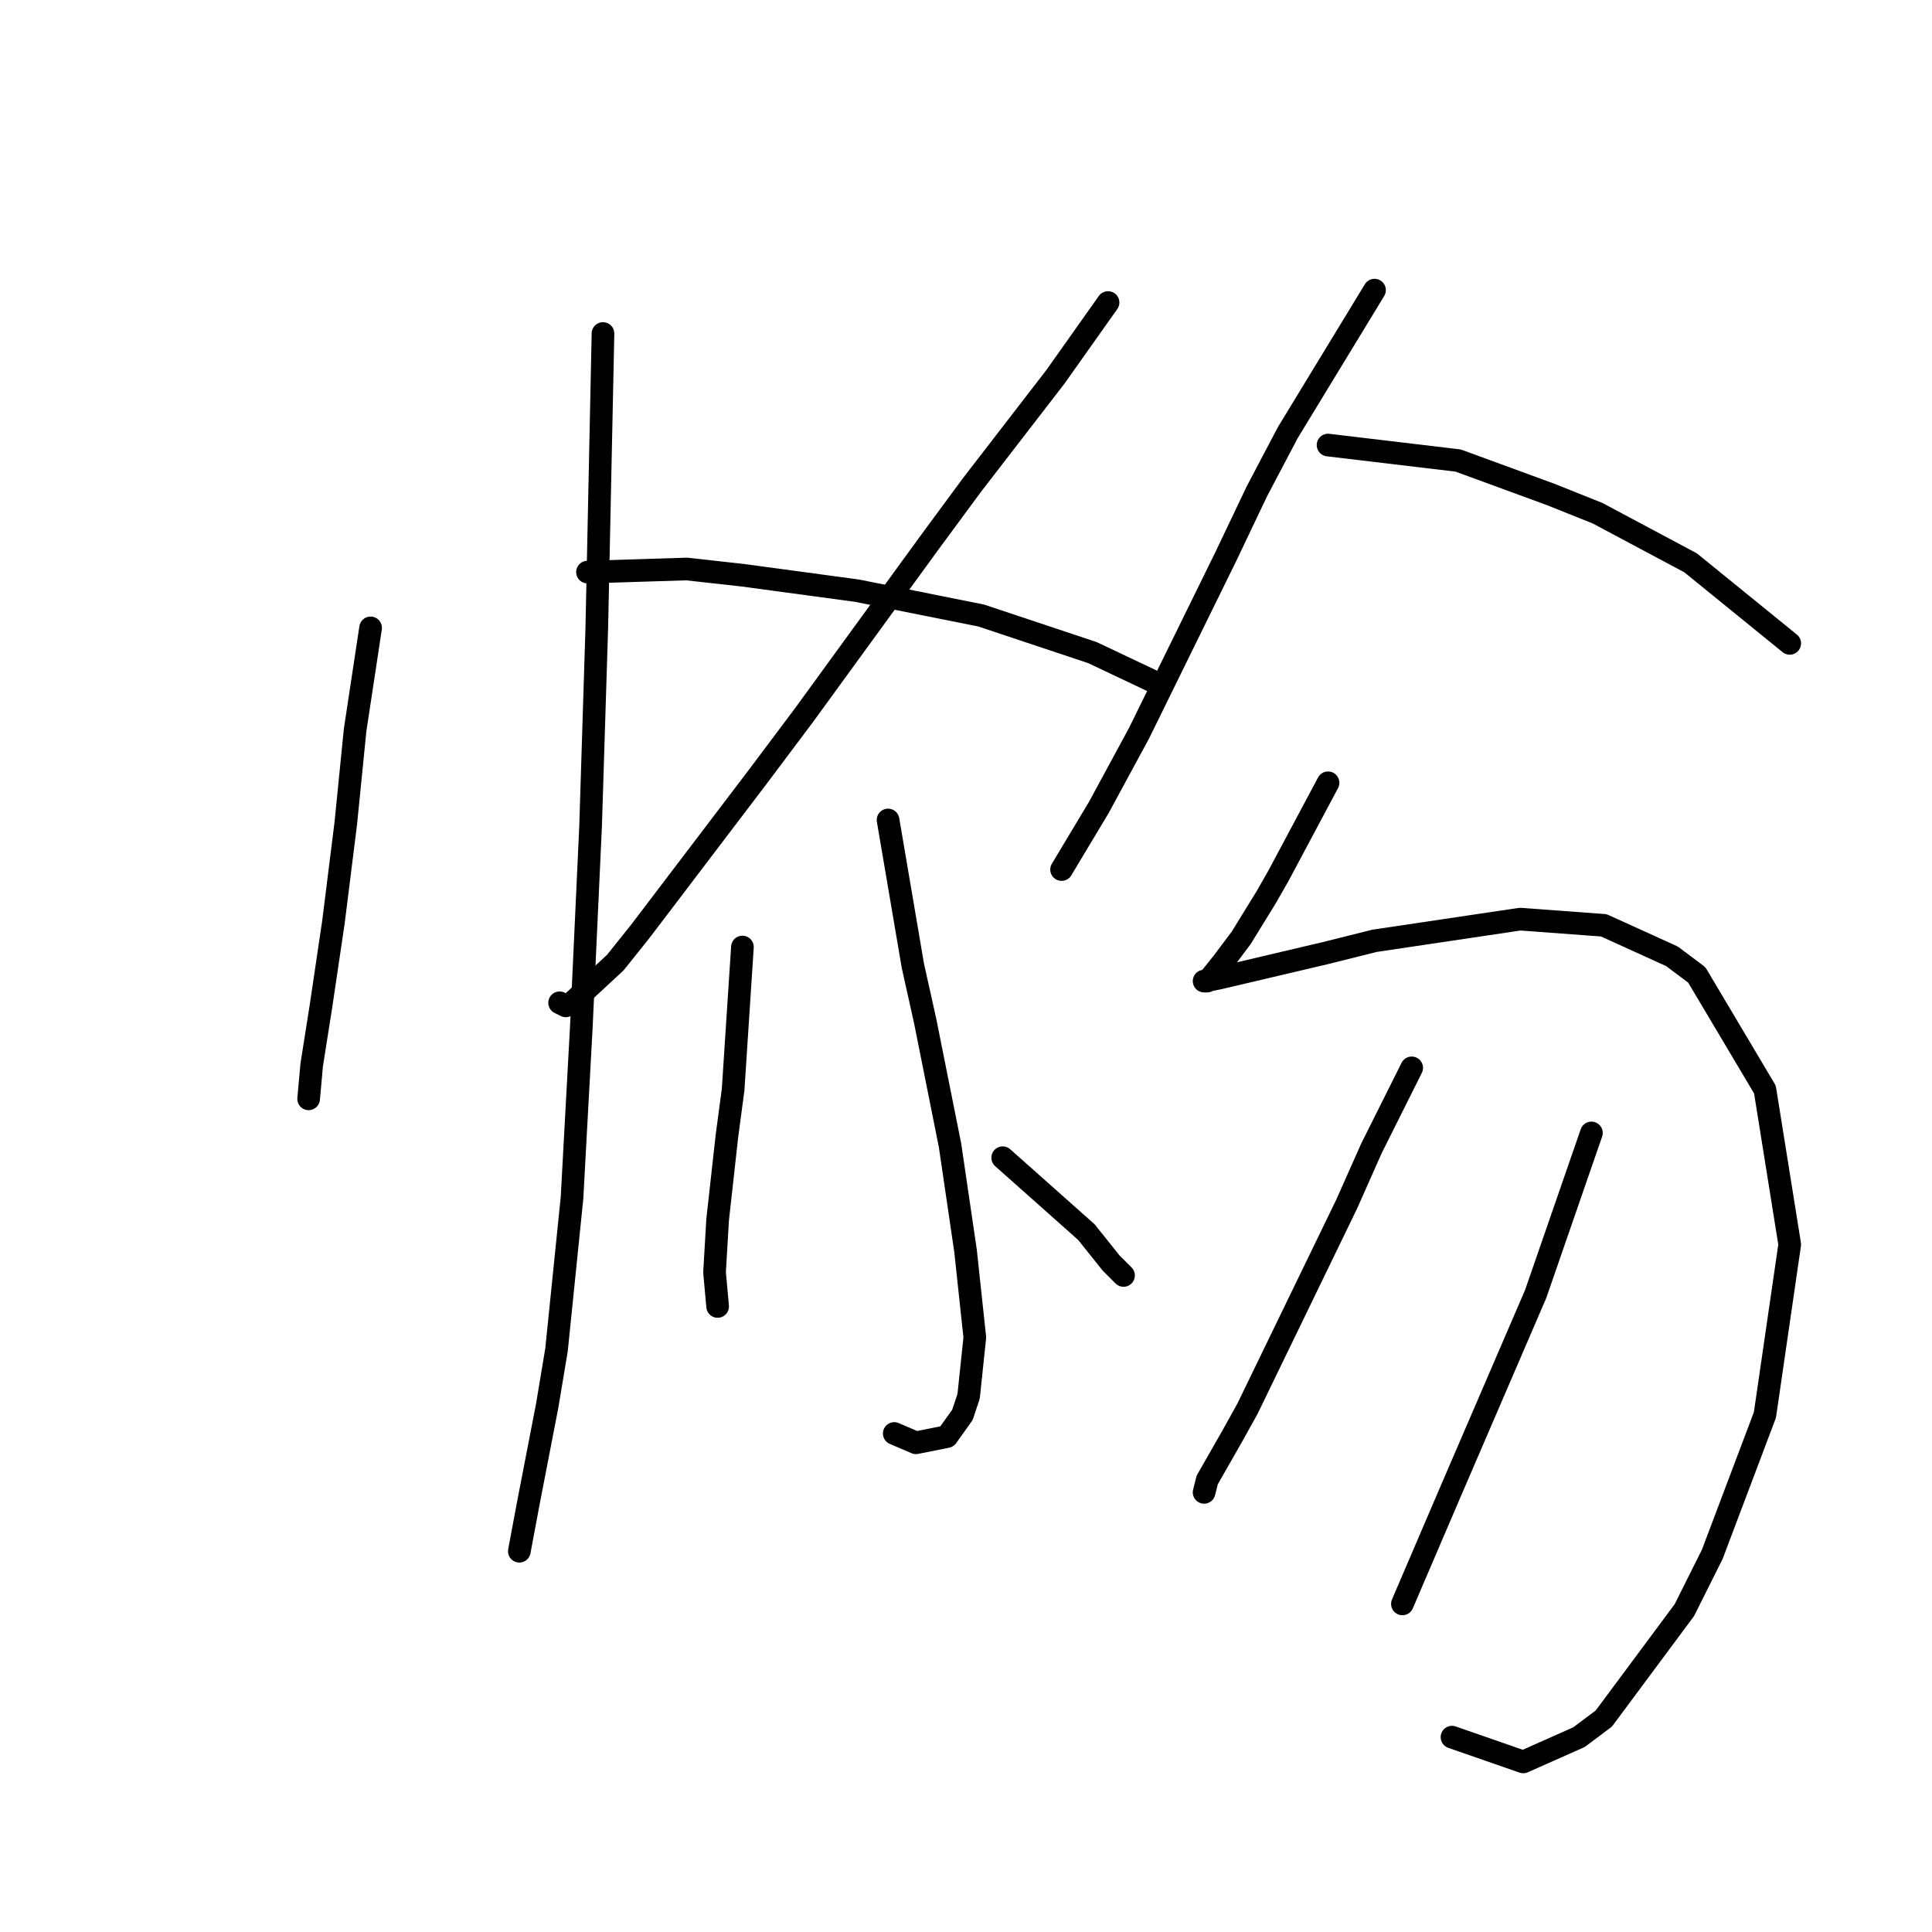<?xml version="1.0" standalone="no"?>
    <svg width="256" height="256" xmlns="http://www.w3.org/2000/svg" version="1.1">
    <polyline stroke="black" stroke-width="3" stroke-linecap="round" fill="transparent" stroke-linejoin="round" points="49.106 83.196 47.053 96.745 45.822 109.062 44.18 122.2 42.537 133.285 41.305 141.086 40.895 145.603 40.895 145.603 " />
        <polyline stroke="black" stroke-width="3" stroke-linecap="round" fill="transparent" stroke-linejoin="round" points="79.899 44.192 79.078 83.196 78.257 109.472 77.025 136.159 75.793 158.741 73.741 178.859 72.509 186.249 70.045 198.977 68.814 205.546 68.814 205.546 " />
        <polyline stroke="black" stroke-width="3" stroke-linecap="round" fill="transparent" stroke-linejoin="round" points="146.822 40.086 139.843 49.94 128.757 64.31 123.009 72.11 106.586 94.692 100.428 102.903 84.826 123.432 81.541 127.538 75.793 132.875 74.972 133.285 74.151 132.875 74.151 132.875 " />
        <polyline stroke="black" stroke-width="3" stroke-linecap="round" fill="transparent" stroke-linejoin="round" points="77.846 75.806 90.985 75.395 98.375 76.216 113.566 78.269 129.989 81.554 144.769 86.48 152.57 90.176 152.57 90.176 " />
        <polyline stroke="black" stroke-width="3" stroke-linecap="round" fill="transparent" stroke-linejoin="round" points="117.672 108.651 120.956 127.948 122.599 135.338 125.883 151.761 127.936 165.721 129.168 177.217 128.347 185.017 127.525 187.481 125.473 190.355 121.367 191.176 118.493 189.944 118.493 189.944 " />
        <polyline stroke="black" stroke-width="3" stroke-linecap="round" fill="transparent" stroke-linejoin="round" points="98.375 125.485 97.143 144.371 96.322 150.529 95.09 161.615 94.68 168.595 95.09 173.111 95.09 173.111 " />
        <polyline stroke="black" stroke-width="3" stroke-linecap="round" fill="transparent" stroke-linejoin="round" points="132.863 153.403 143.948 163.257 145.591 165.31 147.233 167.363 148.875 169.005 148.875 169.005 " />
        <polyline stroke="black" stroke-width="3" stroke-linecap="round" fill="transparent" stroke-linejoin="round" points="182.131 38.444 170.635 57.33 166.53 65.131 162.424 73.753 150.928 97.155 145.591 107.009 140.664 115.22 140.664 115.22 " />
        <polyline stroke="black" stroke-width="3" stroke-linecap="round" fill="transparent" stroke-linejoin="round" points="175.973 58.972 193.217 61.025 205.534 65.541 211.692 68.005 224.01 74.574 237.148 85.249 237.148 85.249 " />
        <polyline stroke="black" stroke-width="3" stroke-linecap="round" fill="transparent" stroke-linejoin="round" points="175.973 103.724 169.404 116.042 167.761 118.916 164.477 124.253 162.013 127.538 160.371 129.59 159.961 130.001 159.55 130.001 161.603 129.59 175.562 126.306 182.131 124.663 201.428 121.79 212.514 122.611 221.546 126.716 224.831 129.18 233.863 144.371 237.148 164.899 233.863 187.481 226.884 205.957 223.188 213.347 212.514 227.717 209.229 230.18 201.839 233.465 192.396 230.18 192.396 230.18 " />
        <polyline stroke="black" stroke-width="3" stroke-linecap="round" fill="transparent" stroke-linejoin="round" points="187.058 141.497 181.721 152.172 178.436 159.562 165.298 186.66 163.245 190.355 159.961 196.103 159.55 197.745 159.55 197.745 " />
        <polyline stroke="black" stroke-width="3" stroke-linecap="round" fill="transparent" stroke-linejoin="round" points="210.871 150.119 203.481 171.469 191.985 198.156 185.826 212.526 185.826 212.526 " />
        </svg>